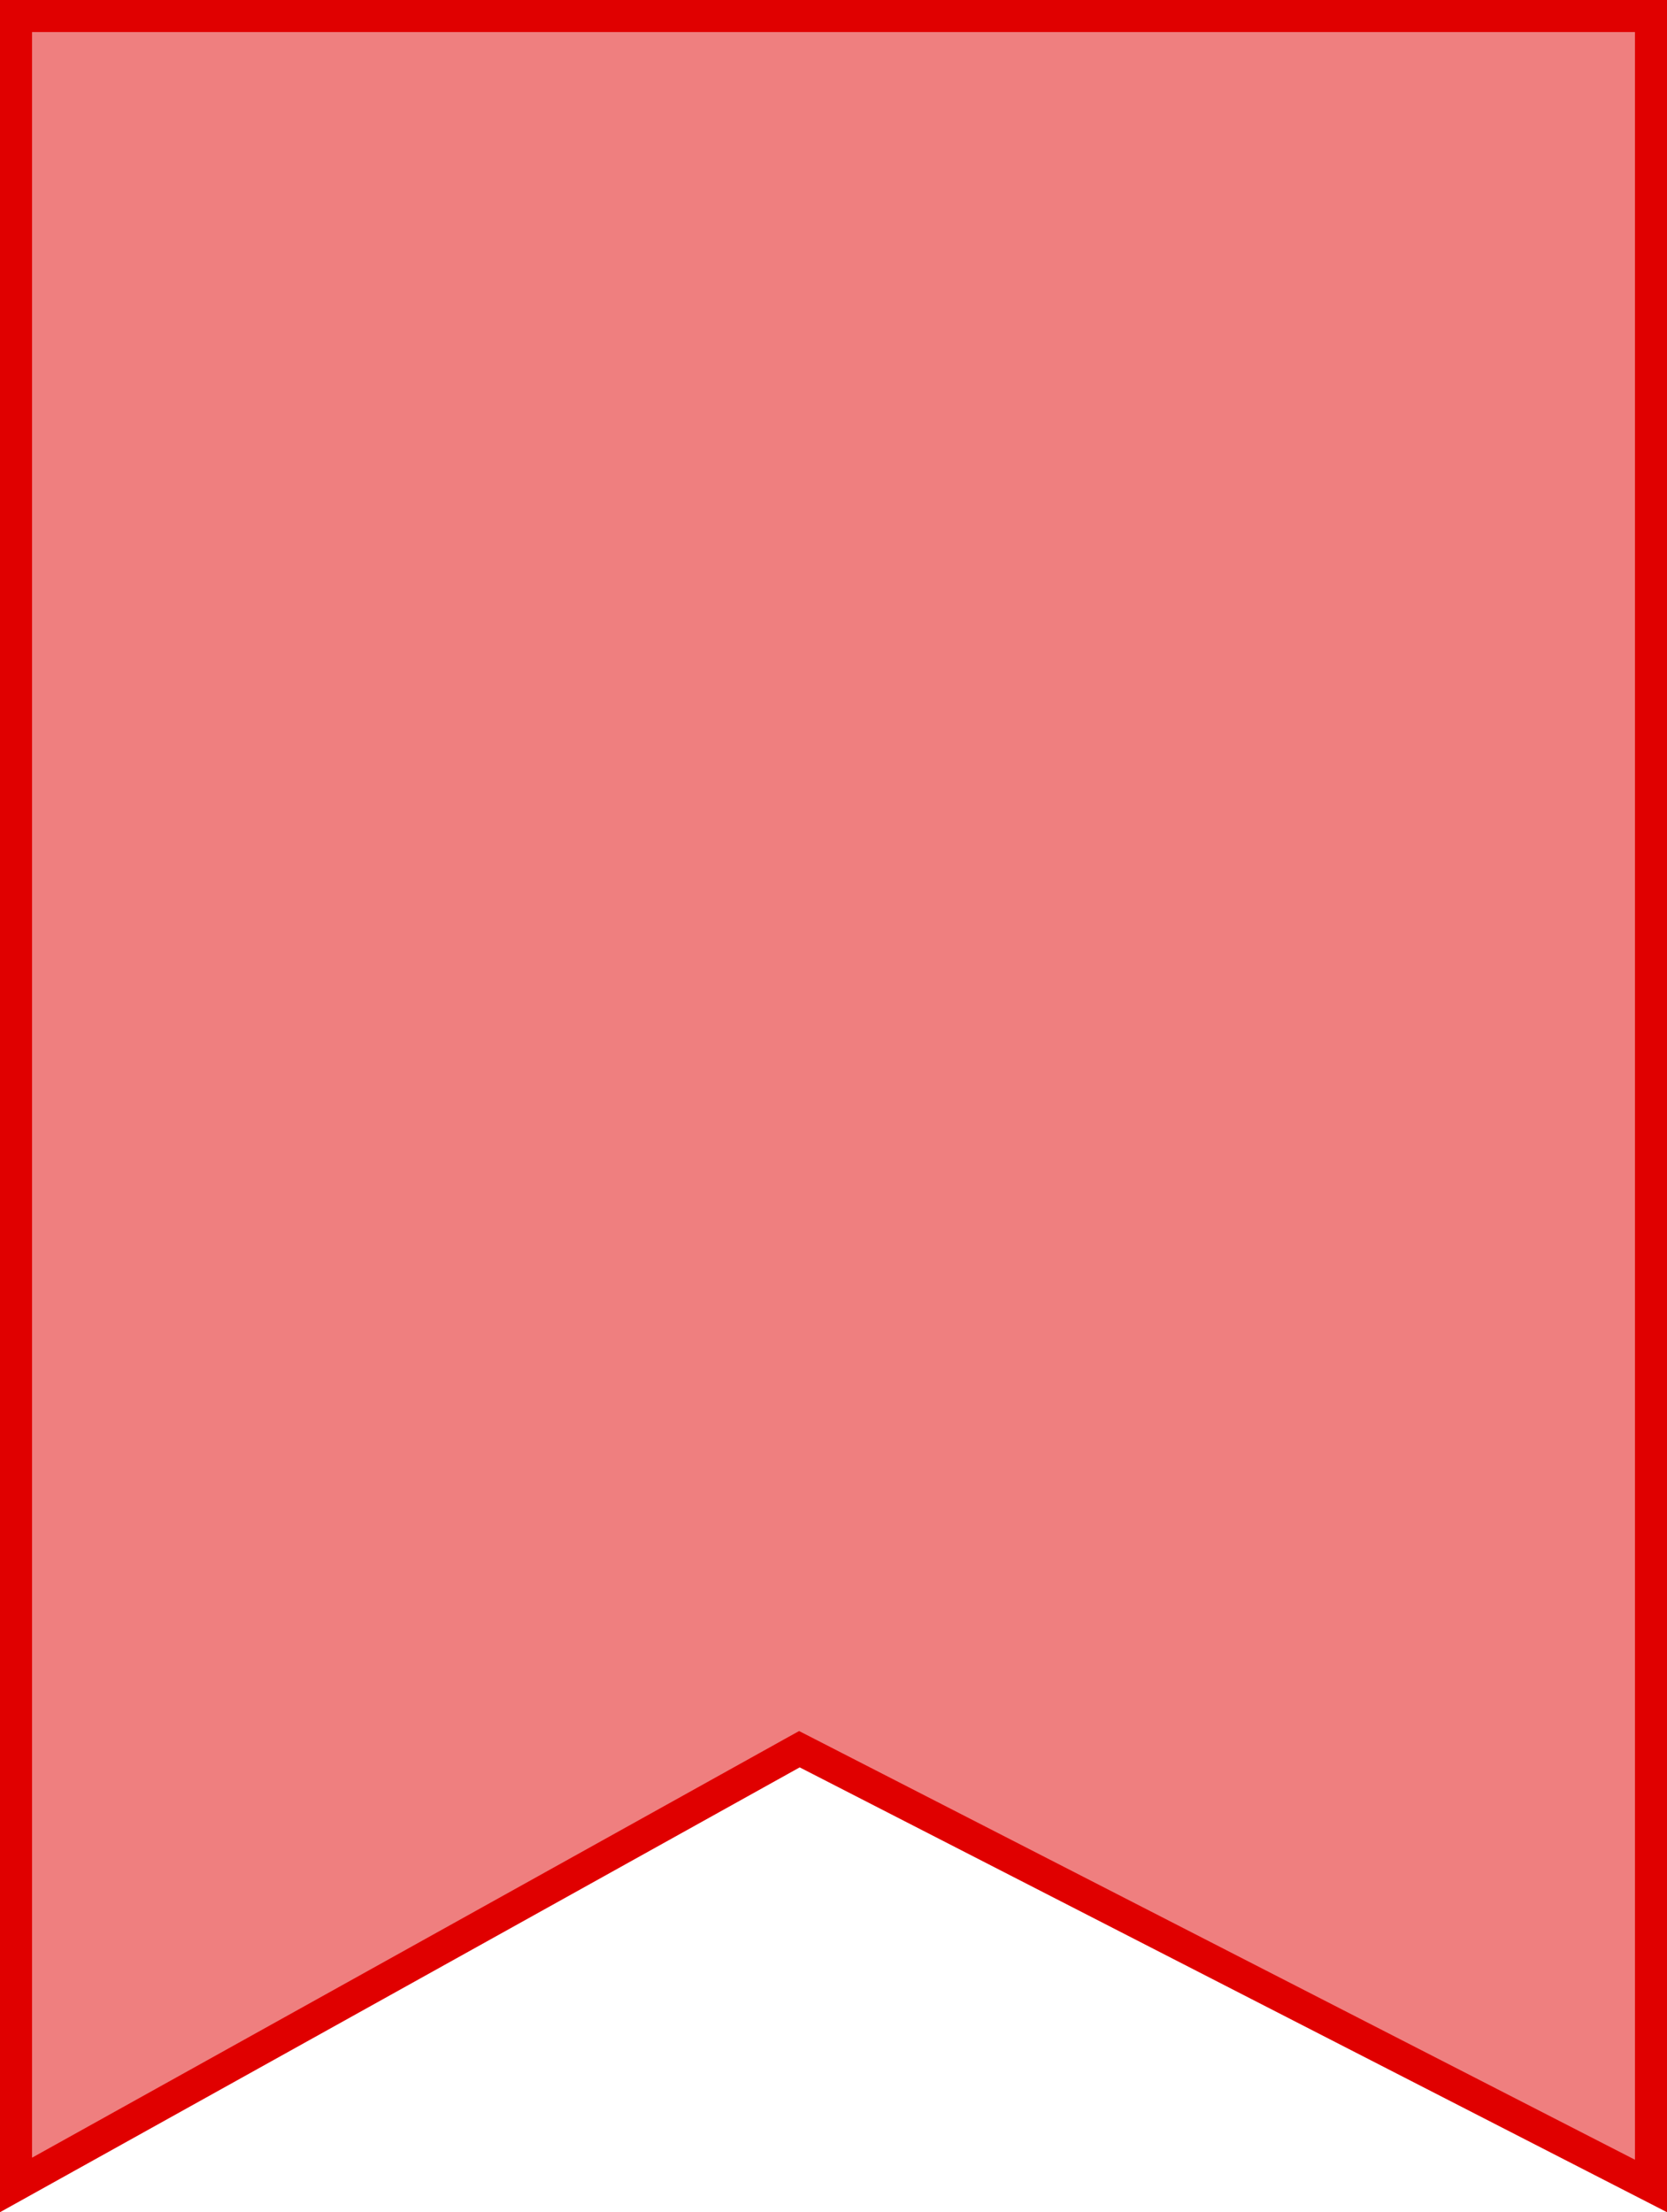 <svg width="104" height="138" viewBox="0 0 104 138" fill="none" xmlns="http://www.w3.org/2000/svg">
<path d="M49.405 109.377L1 136.3V1H103V136.363L50.347 109.361L49.872 109.118L49.405 109.377Z" fill="#E00000" fill-opacity="0.5" stroke="#E00000" stroke-width="2"/>
</svg>

